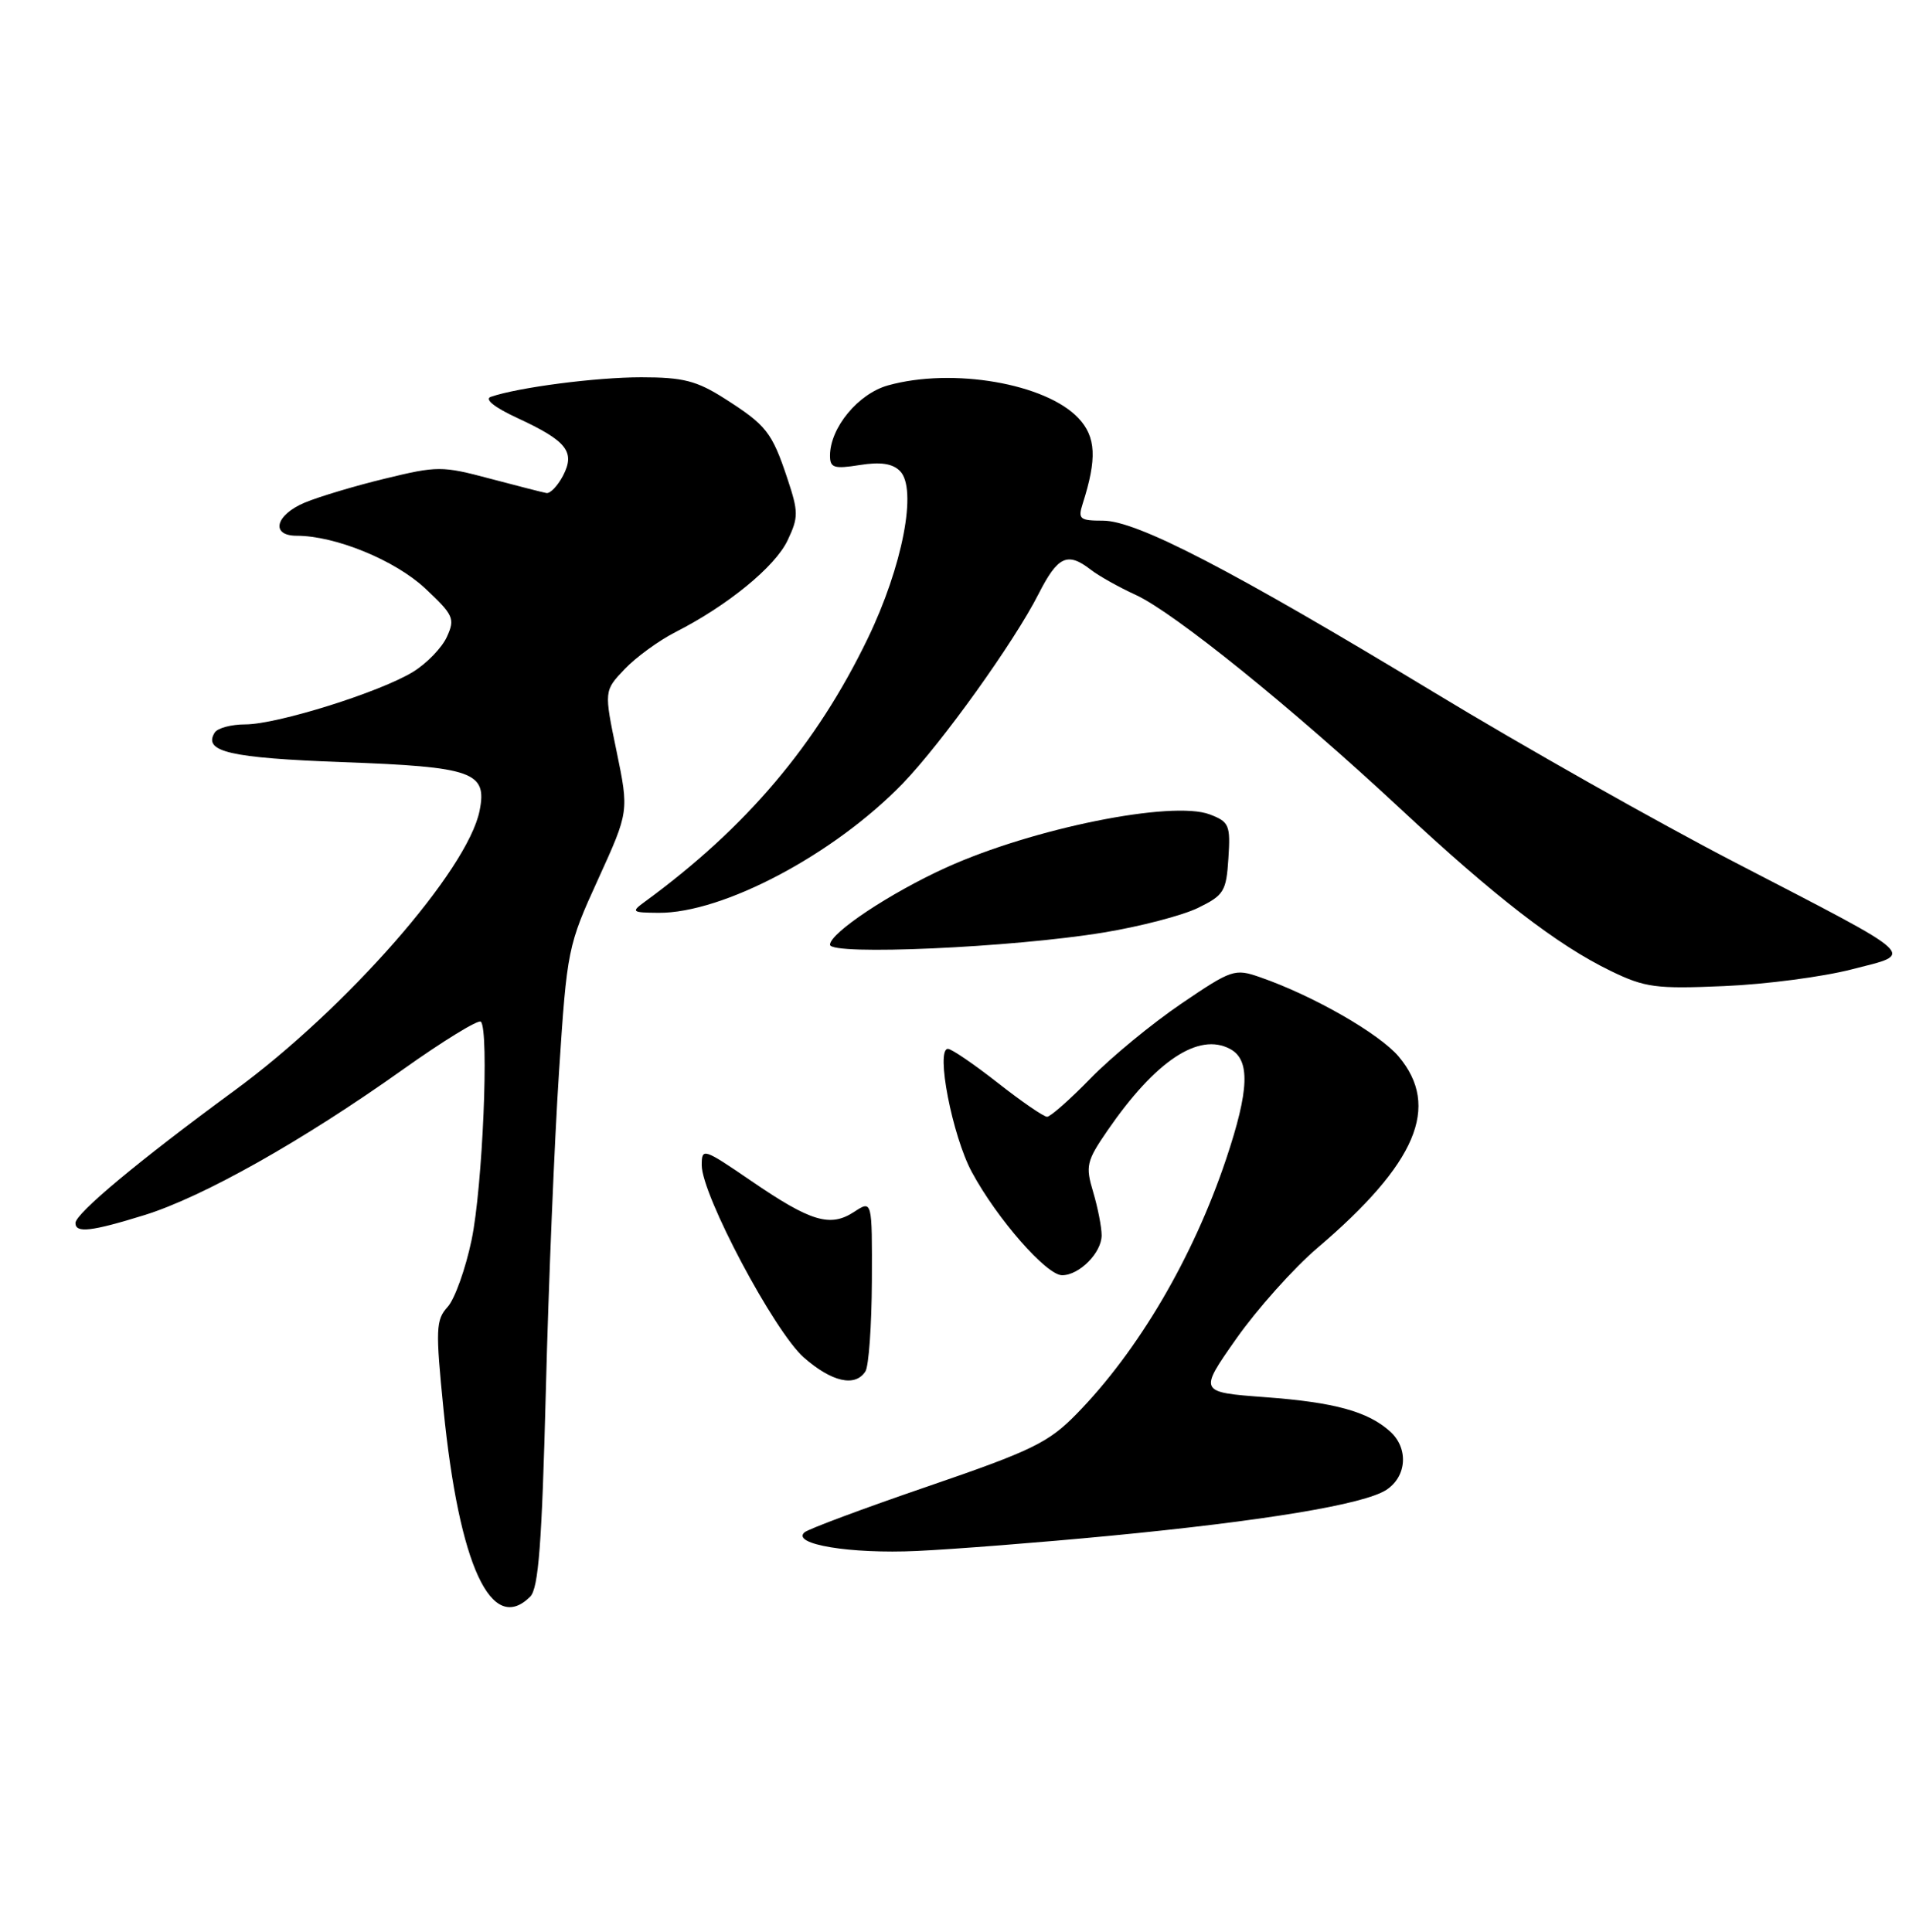 <?xml version="1.0" encoding="UTF-8" standalone="no"?>
<!DOCTYPE svg PUBLIC "-//W3C//DTD SVG 1.1//EN" "http://www.w3.org/Graphics/SVG/1.1/DTD/svg11.dtd" >
<svg xmlns="http://www.w3.org/2000/svg" xmlns:xlink="http://www.w3.org/1999/xlink" version="1.1" viewBox="0 0 253 256">
 <g >
 <path fill="currentColor"
d=" M 70.27 211.59 C 71.37 210.49 71.82 204.55 72.34 184.34 C 72.70 170.13 73.49 151.07 74.09 142.00 C 75.15 125.83 75.25 125.32 79.27 116.52 C 83.36 107.54 83.36 107.54 81.71 99.54 C 80.05 91.55 80.05 91.55 82.78 88.68 C 84.27 87.11 87.30 84.90 89.50 83.78 C 96.42 80.26 102.71 75.12 104.37 71.63 C 105.84 68.54 105.83 67.86 104.34 63.38 C 102.31 57.29 101.56 56.34 96.05 52.83 C 92.33 50.46 90.54 50.00 84.99 50.00 C 78.97 50.00 68.69 51.34 65.05 52.59 C 64.17 52.90 65.53 53.99 68.55 55.39 C 75.14 58.44 76.26 59.87 74.62 63.04 C 73.91 64.39 72.92 65.43 72.42 65.34 C 71.91 65.25 68.53 64.38 64.90 63.42 C 58.59 61.74 57.96 61.74 51.06 63.42 C 47.08 64.38 42.29 65.82 40.41 66.60 C 36.49 68.24 35.81 71.00 39.32 71.00 C 44.43 71.00 52.33 74.23 56.33 77.96 C 60.11 81.50 60.33 81.98 59.23 84.39 C 58.58 85.83 56.57 87.91 54.77 89.02 C 50.39 91.72 36.73 96.00 32.51 96.00 C 30.64 96.00 28.82 96.49 28.45 97.09 C 26.88 99.62 30.48 100.45 45.40 101.00 C 62.72 101.63 64.59 102.30 63.56 107.44 C 61.99 115.31 45.90 133.67 31.00 144.58 C 18.41 153.81 10.00 160.82 10.00 162.08 C 10.00 163.45 12.10 163.21 19.14 161.03 C 26.87 158.64 40.13 151.17 53.32 141.79 C 58.72 137.95 63.41 135.07 63.73 135.40 C 64.84 136.51 63.96 157.34 62.50 164.32 C 61.70 168.15 60.27 172.15 59.33 173.19 C 57.76 174.92 57.71 176.13 58.78 186.80 C 60.86 207.51 65.13 216.73 70.27 211.59 Z  M 147.00 203.54 C 167.52 201.57 180.79 199.37 183.74 197.44 C 186.45 195.66 186.69 191.94 184.25 189.72 C 181.30 187.06 176.89 185.84 167.68 185.16 C 158.86 184.50 158.86 184.50 163.86 177.39 C 166.61 173.48 171.44 168.08 174.59 165.39 C 187.75 154.18 190.94 146.65 185.37 140.02 C 182.79 136.97 174.04 131.95 167.01 129.51 C 163.63 128.33 163.24 128.47 156.50 133.05 C 152.65 135.67 147.27 140.10 144.54 142.90 C 141.81 145.71 139.21 148.00 138.77 148.00 C 138.33 148.00 135.38 145.98 132.23 143.50 C 129.08 141.03 126.11 139.00 125.63 139.00 C 123.97 139.00 126.21 150.55 128.81 155.35 C 132.14 161.52 138.69 169.00 140.76 169.00 C 143.04 169.00 146.00 166.02 146.00 163.71 C 146.00 162.62 145.49 160.04 144.88 157.98 C 143.84 154.52 143.99 153.88 146.77 149.83 C 153.14 140.58 158.85 136.78 163.02 139.01 C 165.72 140.45 165.57 144.45 162.49 153.63 C 158.11 166.68 150.86 179.02 142.66 187.40 C 138.96 191.18 136.77 192.25 123.00 196.97 C 114.47 199.89 107.10 202.64 106.61 203.08 C 104.86 204.65 112.68 205.95 121.50 205.54 C 126.45 205.31 137.93 204.41 147.00 203.54 Z  M 114.69 181.75 C 115.14 181.06 115.52 175.67 115.55 169.77 C 115.59 159.04 115.59 159.04 113.20 160.60 C 110.03 162.68 107.46 161.91 99.56 156.50 C 93.21 152.16 93.00 152.09 93.00 154.42 C 93.00 158.35 102.61 176.45 106.53 179.90 C 110.24 183.15 113.33 183.85 114.69 181.75 Z  M 245.39 128.47 C 253.83 126.29 254.80 127.18 230.00 114.32 C 219.82 109.05 201.88 98.92 190.13 91.80 C 163.19 75.50 150.66 69.00 146.18 69.00 C 143.09 69.00 142.84 68.79 143.49 66.75 C 145.40 60.78 145.26 57.90 142.93 55.42 C 138.61 50.82 126.25 48.69 117.70 51.07 C 113.74 52.17 110.01 56.68 110.00 60.38 C 110.00 62.00 110.53 62.17 113.93 61.63 C 116.68 61.19 118.28 61.42 119.27 62.42 C 121.61 64.75 119.62 75.07 114.99 84.64 C 108.18 98.72 98.89 109.68 85.50 119.47 C 83.61 120.85 83.71 120.94 87.27 120.97 C 95.81 121.04 110.57 113.22 119.66 103.81 C 124.82 98.46 134.41 85.08 137.62 78.75 C 140.19 73.70 141.46 73.10 144.56 75.50 C 145.63 76.33 148.31 77.83 150.52 78.84 C 155.59 81.17 171.22 93.79 185.50 107.09 C 198.18 118.91 206.41 125.26 213.50 128.69 C 218.02 130.88 219.47 131.07 228.50 130.68 C 234.00 130.45 241.60 129.45 245.39 128.47 Z  M 146.27 123.58 C 151.09 122.79 156.72 121.32 158.77 120.32 C 162.21 118.64 162.52 118.13 162.80 113.75 C 163.09 109.35 162.90 108.91 160.33 107.93 C 155.35 106.04 136.89 109.76 125.40 114.97 C 117.99 118.33 110.00 123.64 110.00 125.20 C 110.00 126.65 134.13 125.58 146.27 123.58 Z "/>
</g>
</svg>
